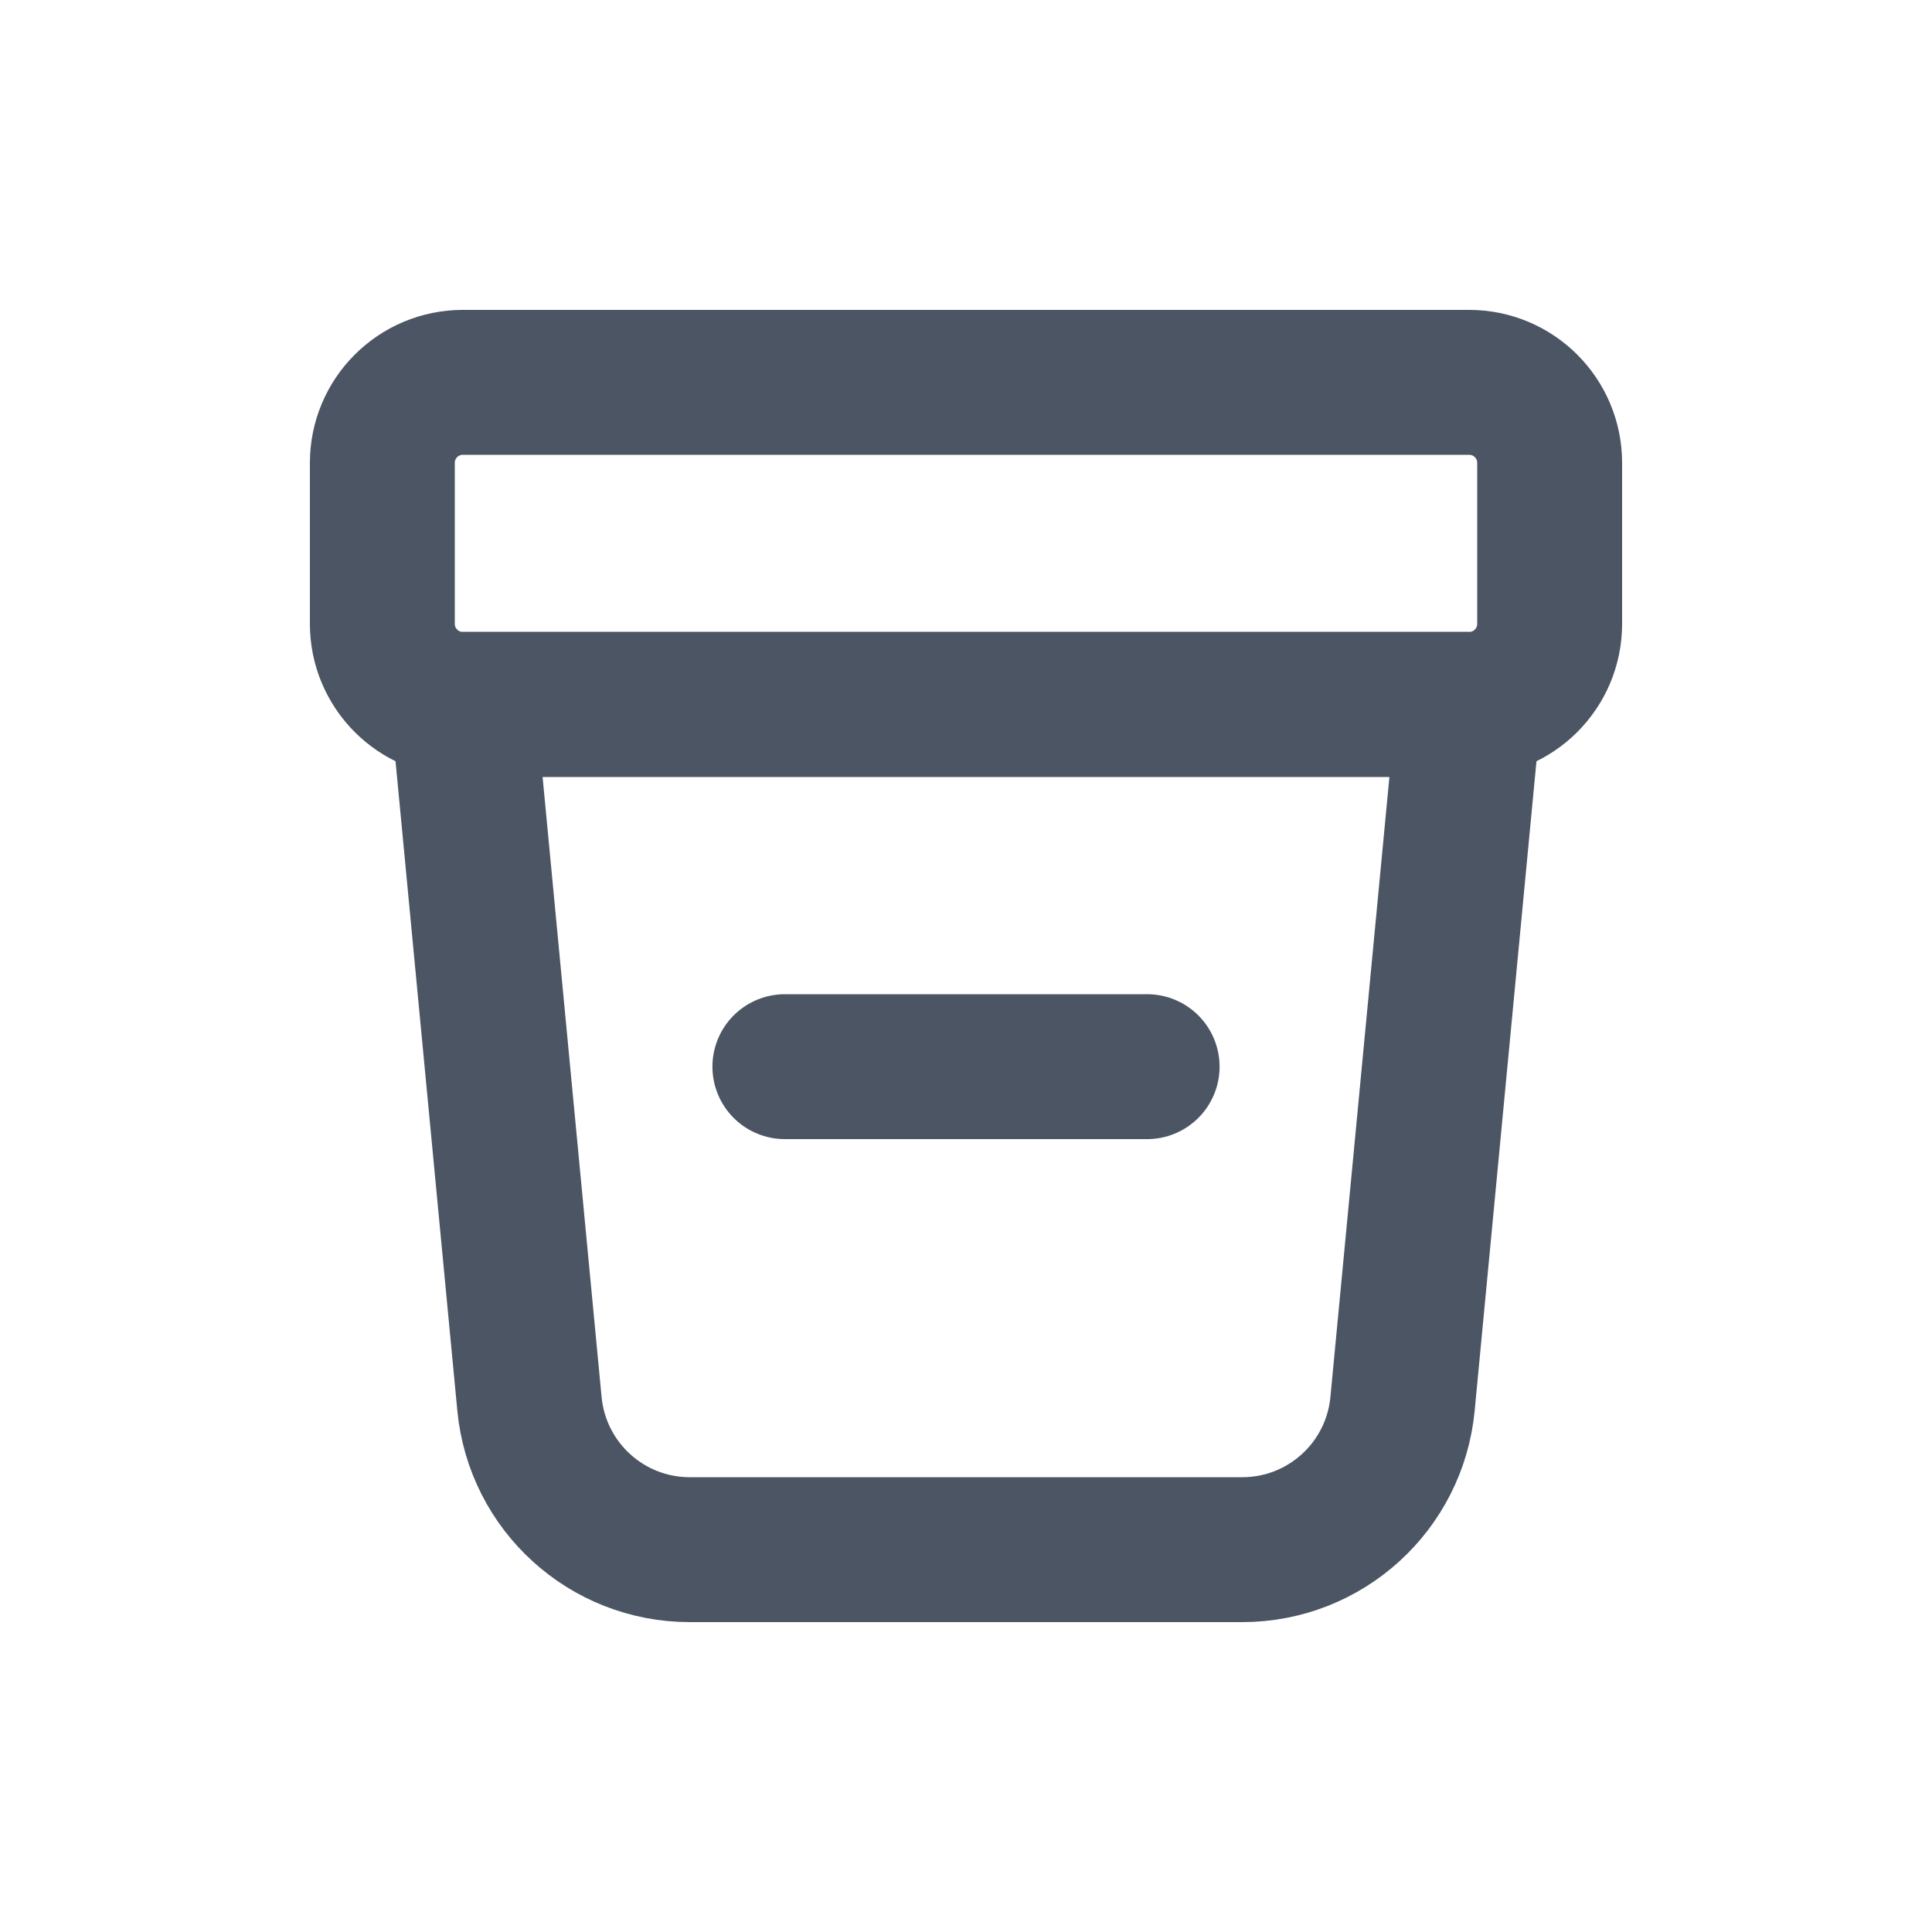 <svg width="20" height="20" viewBox="0 0 20 20" fill="none" xmlns="http://www.w3.org/2000/svg">
<path d="M15.208 7.292H4.792L5.481 14.533C5.563 15.389 6.281 16.042 7.14 16.042H12.86C13.719 16.042 14.437 15.389 14.519 14.533L15.208 7.292Z" stroke="#4B5563" stroke-width="1.5" stroke-linecap="round" stroke-linejoin="round"/>
<path d="M16.042 4.792C16.042 4.331 15.669 3.958 15.208 3.958H4.792C4.331 3.958 3.958 4.331 3.958 4.792V6.458C3.958 6.918 4.331 7.292 4.792 7.292H15.208C15.669 7.292 16.042 6.918 16.042 6.458V4.792Z" stroke="#4B5563" stroke-width="1.5" stroke-linecap="round" stroke-linejoin="round"/>
<path d="M8.125 11.042H11.875" stroke="#4B5563" stroke-width="1.5" stroke-linecap="round" stroke-linejoin="round"/>
</svg>
